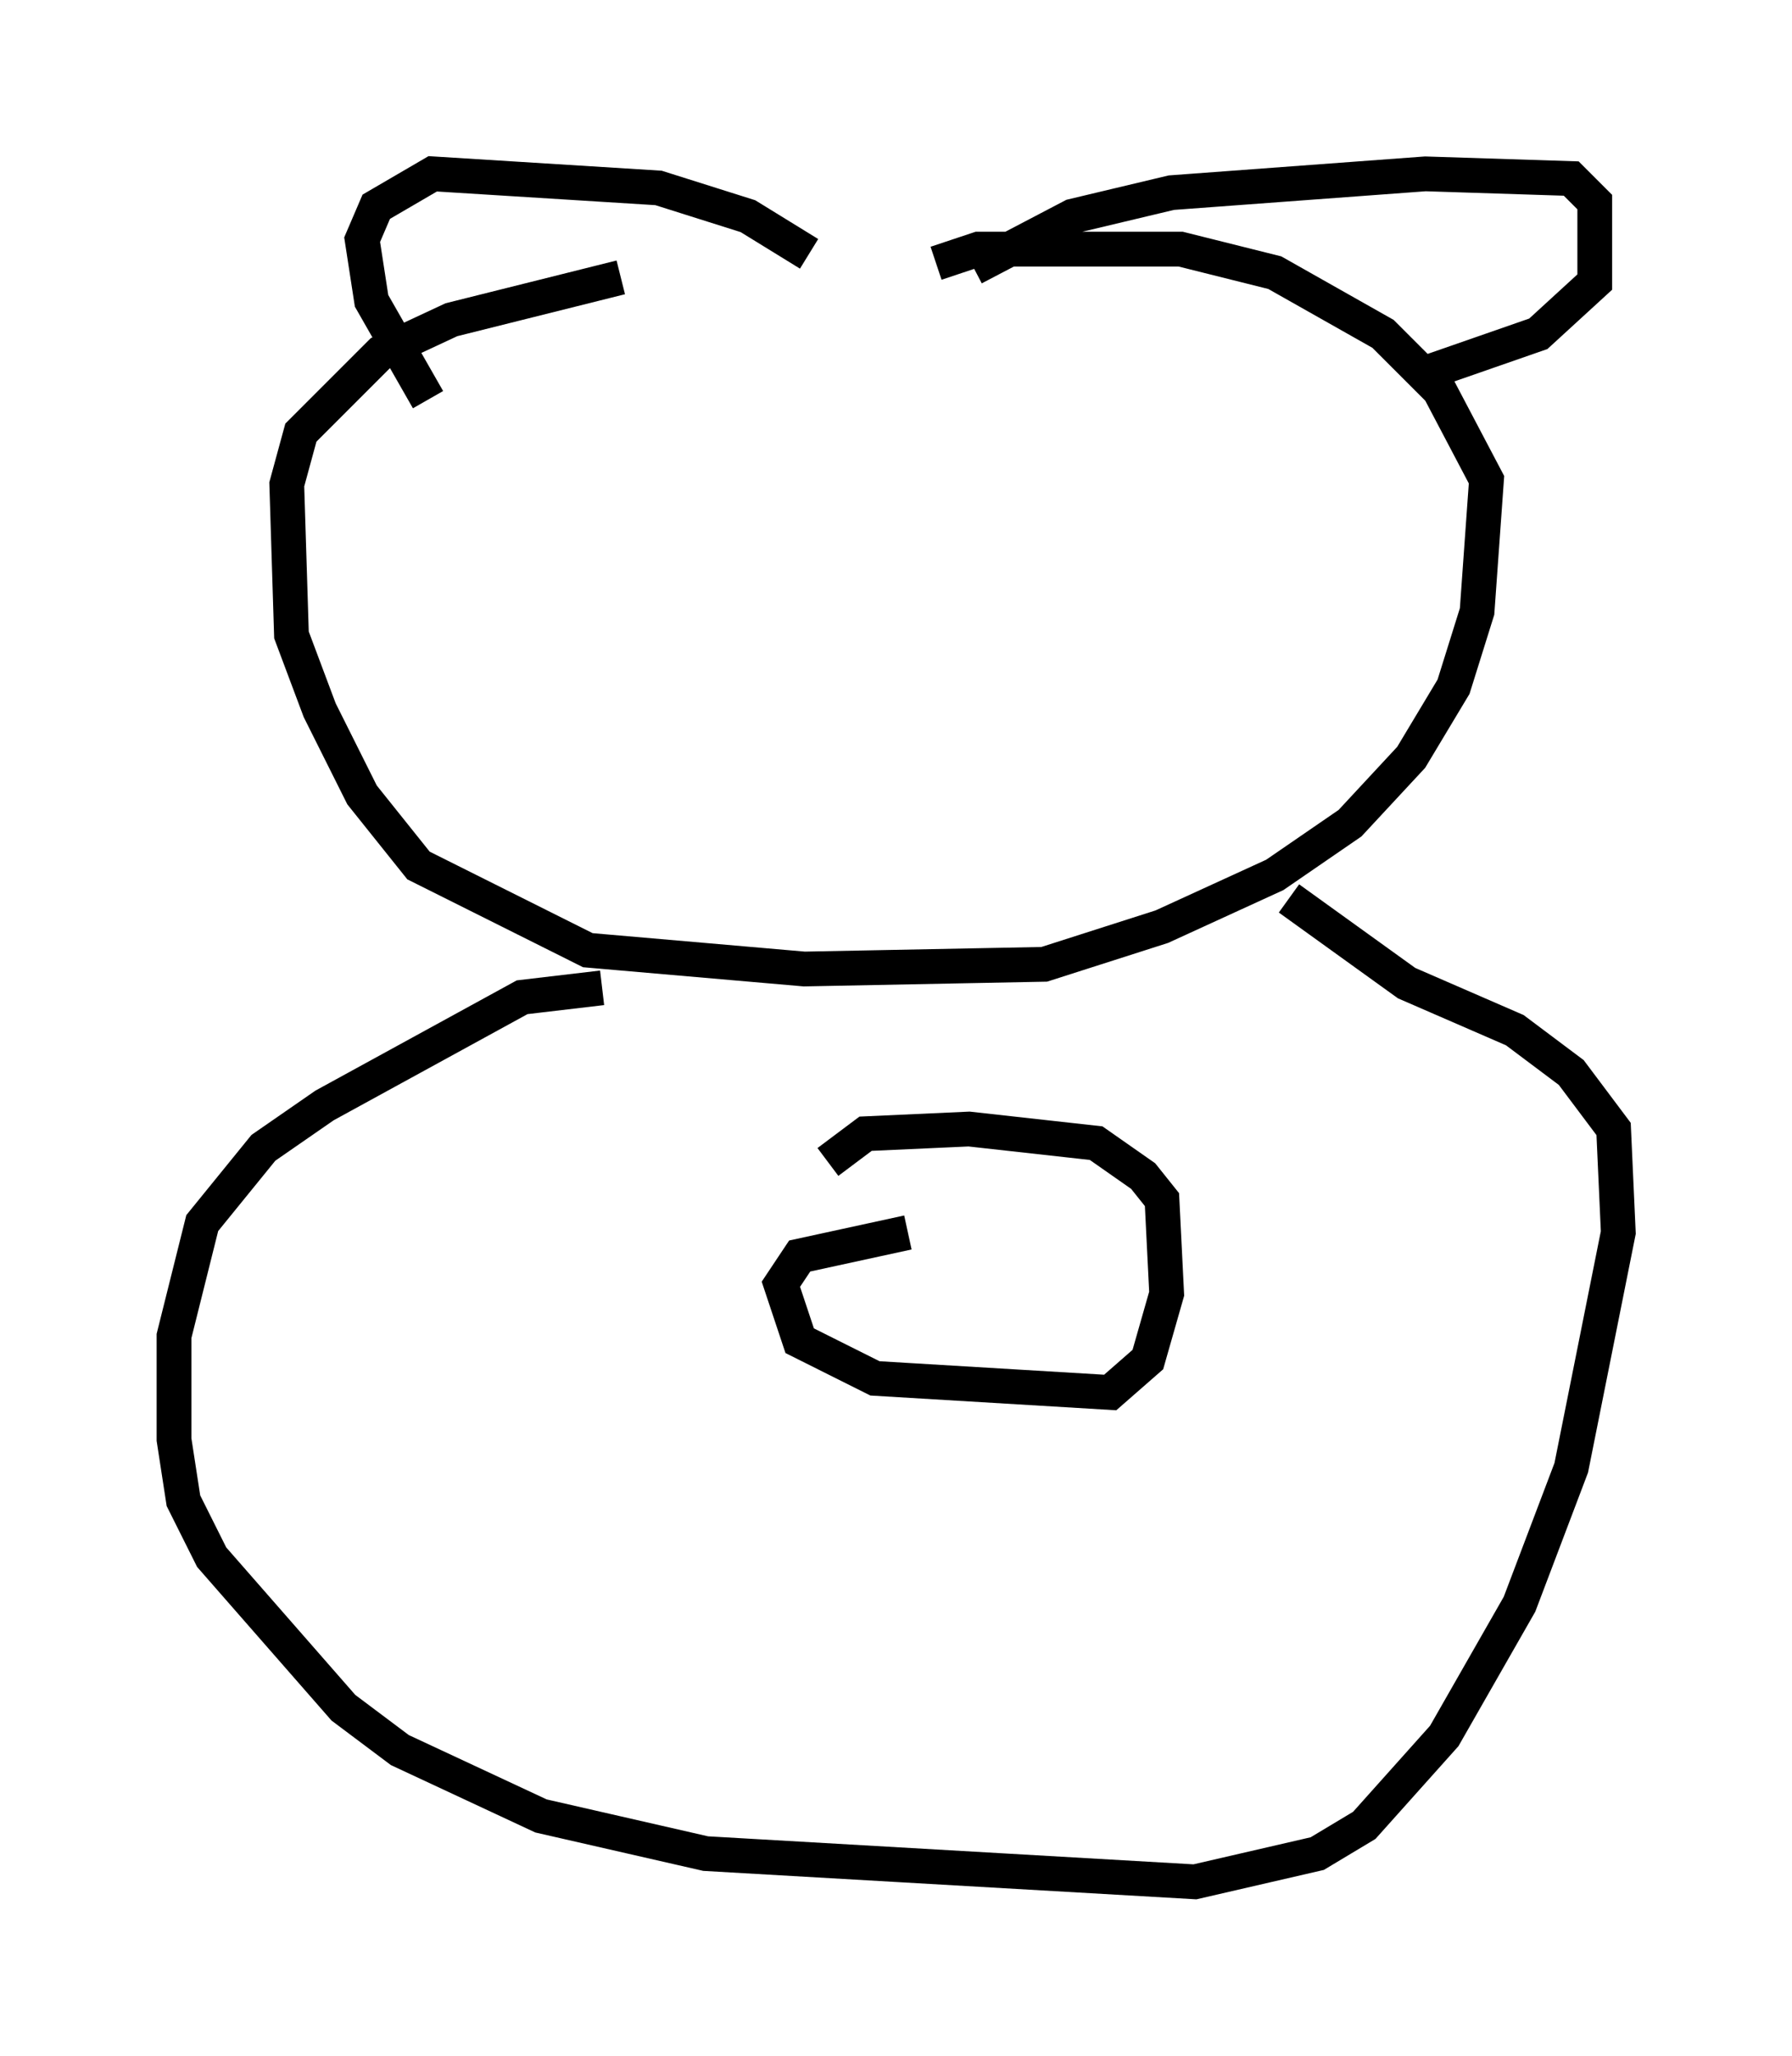 <?xml version="1.0" encoding="utf-8" ?>
<svg baseProfile="full" height="59.12" version="1.1" width="51.542" xmlns="http://www.w3.org/2000/svg" xmlns:ev="http://www.w3.org/2001/xml-events" xmlns:xlink="http://www.w3.org/1999/xlink"><defs /><rect fill="white" height="59.12" width="51.542" x="0" y="0" /><path d="M26.109, 7.842 m-8.254, 0.135 l-4.871, 1.218 -2.03, 0.947 l-2.3, 2.3 -0.406, 1.488 l0.135, 4.33 0.812, 2.165 l1.218, 2.436 1.624, 2.03 l4.871, 2.436 6.225, 0.541 l6.901, -0.135 3.383, -1.083 l3.248, -1.488 2.165, -1.488 l1.759, -1.894 1.218, -2.03 l0.677, -2.165 0.271, -3.789 l-1.353, -2.571 -1.624, -1.624 l-3.112, -1.759 -2.706, -0.677 l-5.819, 0.0 -1.218, 0.406 m1.083, 0.135 l2.842, -1.488 2.842, -0.677 l7.307, -0.541 4.195, 0.135 l0.677, 0.677 0.0, 2.3 l-1.624, 1.488 -3.112, 1.083 m-17.862, -3.383 l-1.759, -1.083 -2.571, -0.812 l-6.495, -0.406 -1.624, 0.947 l-0.406, 0.947 0.271, 1.759 l1.624, 2.842 m5.007, 16.915 l-2.3, 0.271 -5.683, 3.112 l-1.759, 1.218 -1.759, 2.165 l-0.812, 3.248 0.0, 2.977 l0.271, 1.759 0.812, 1.624 l3.789, 4.33 1.624, 1.218 l4.059, 1.894 4.736, 1.083 l14.073, 0.812 3.518, -0.812 l1.353, -0.812 2.3, -2.571 l2.165, -3.789 1.488, -3.924 l1.353, -6.766 -0.135, -2.977 l-1.218, -1.624 -1.624, -1.218 l-3.112, -1.353 -3.383, -2.436 m-10.961, 9.607 l-3.112, 0.677 -0.541, 0.812 l0.541, 1.624 2.165, 1.083 l6.766, 0.406 1.083, -0.947 l0.541, -1.894 -0.135, -2.706 l-0.541, -0.677 -1.353, -0.947 l-3.654, -0.406 -2.977, 0.135 l-1.083, 0.812 " fill="none" stroke="black" stroke-width="1" /></svg>